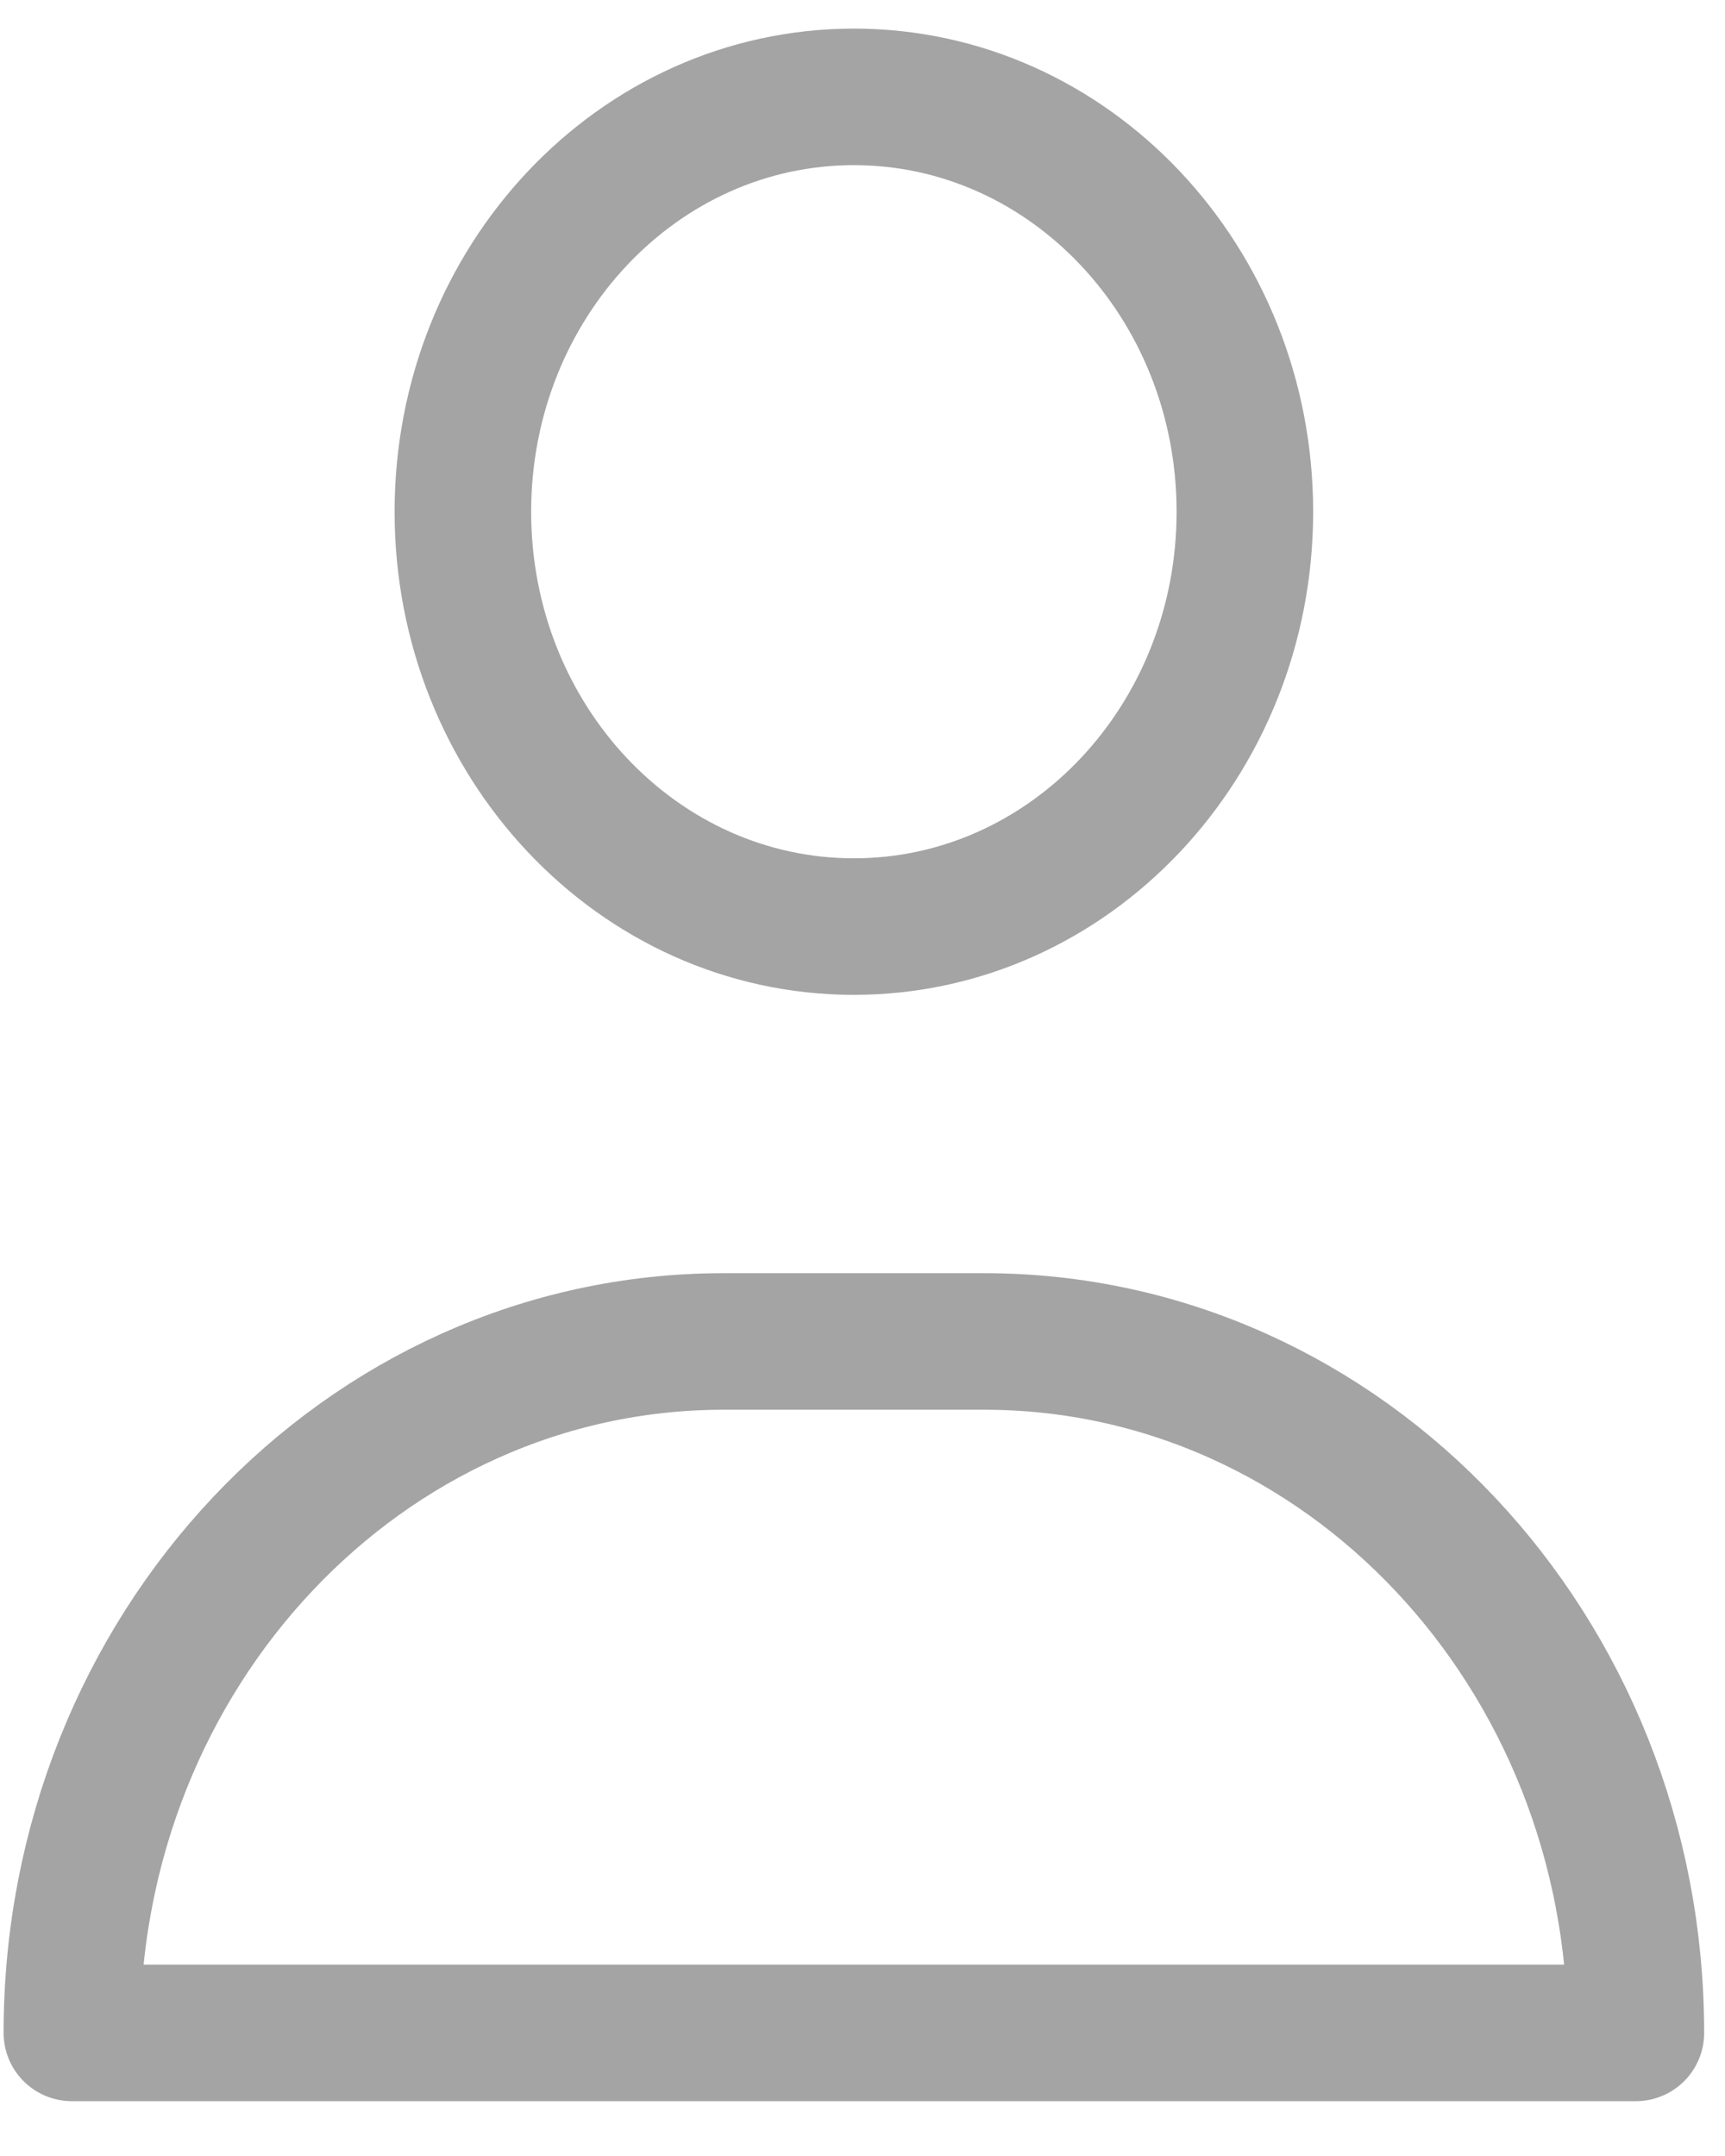 <?xml version="1.0" encoding="UTF-8"?>
<svg width="24px" height="30px" viewBox="0 0 24 30" version="1.1" xmlns="http://www.w3.org/2000/svg" xmlns:xlink="http://www.w3.org/1999/xlink">
    <!-- Generator: Sketch 47.1 (45422) - http://www.bohemiancoding.com/sketch -->
    <title>user@2x</title>
    <desc>Created with Sketch.</desc>
    <defs></defs>
    <g id="wire-frame" stroke="none" stroke-width="1" fill="none" fill-rule="evenodd" stroke-linecap="round" stroke-linejoin="round">
        <g id="icons" transform="translate(1, 0)" stroke-width="1.9" stroke="#A4A4A4">
            <g id="icon/filled/user" transform="translate(0, 1.348)">
                <g id="user">
                    <path d="M16.32,5.773 C16.32,8.961 13.885,11.545 10.88,11.545 C7.875,11.545 5.44,8.961 5.44,5.773 C5.44,2.584 7.875,0 10.88,0 C13.885,0 16.32,2.584 16.32,5.773 Z" id="Stroke-103"></path>
                    <path d="M21.76,26.939 L0,26.939 C0,21.626 4.058,17.318 9.067,17.318 L12.693,17.318 C17.702,17.318 21.76,21.626 21.76,26.939 Z" id="Stroke-104"></path>
                </g>
            </g>
        </g>
    </g>
</svg>